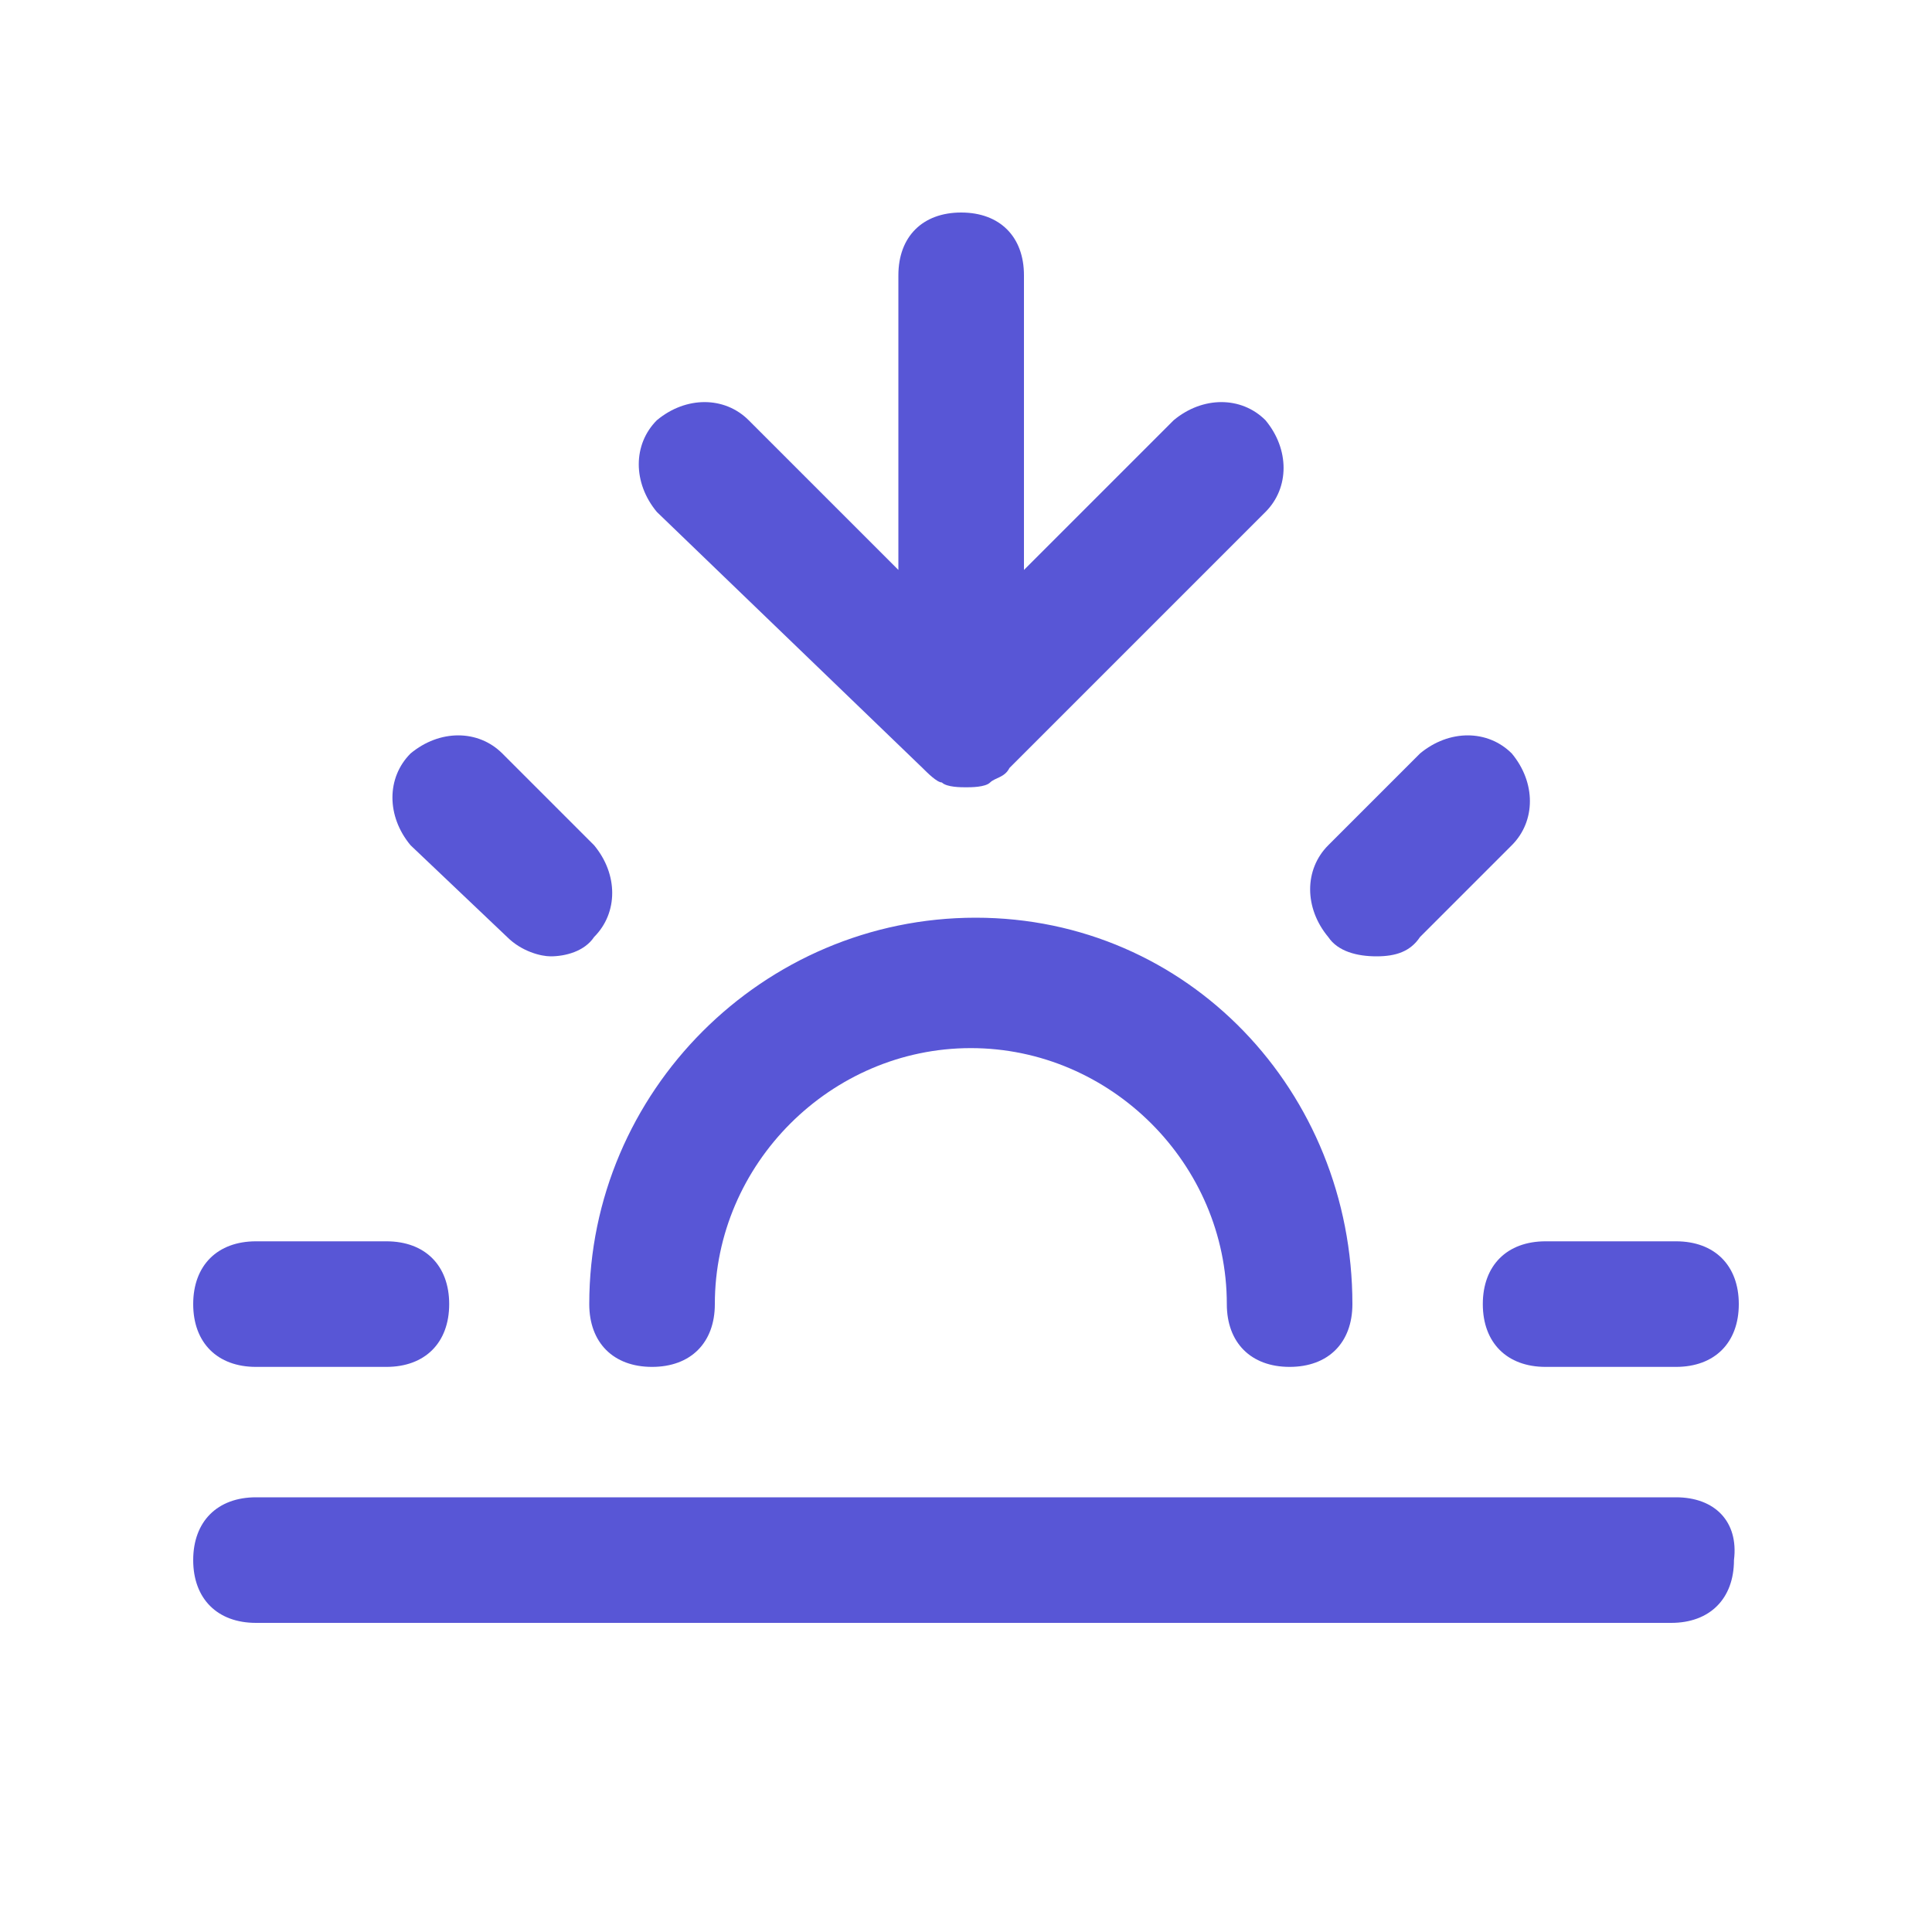 <?xml version="1.0" encoding="utf-8"?>
<!-- Generator: Adobe Illustrator 23.0.1, SVG Export Plug-In . SVG Version: 6.00 Build 0)  -->
<svg version="1.1" id="Layer_1" xmlns="http://www.w3.org/2000/svg" xmlns:xlink="http://www.w3.org/1999/xlink" x="0px" y="0px"
	 viewBox="0 0 40 40" style="enable-background:new 0 0 40 40;" xml:space="preserve">
<style type="text/css">
	.st0{fill-rule:evenodd;clip-rule:evenodd;fill:#5856D6;}
</style>
<title>Icons / ic_sun / set</title>
<desc>Created with Sketch.</desc>
<g id="Symbols">
	<g id="ic_dawn">
		<g>
			<path class="st0" d="M28,27c0,0.8-0.5,1.3-1.3,1.3c-0.8,0-1.3-0.5-1.3-1.3c0-2.9-2.4-5.3-5.3-5.3s-5.3,2.4-5.3,5.3
				c0,0.8-0.5,1.3-1.3,1.3c-0.8,0-1.3-0.5-1.3-1.3c0-4.4,3.6-8,8-8S28,22.6,28,27z M10.5,19.4c0.3,0.3,0.7,0.4,0.9,0.4
				c0.3,0,0.7-0.1,0.9-0.4c0.5-0.5,0.5-1.3,0-1.9l-1.9-1.9c-0.5-0.5-1.3-0.5-1.9,0c-0.5,0.5-0.5,1.3,0,1.9L10.5,19.4z M5.3,28.3H8
				c0.8,0,1.3-0.5,1.3-1.3S8.8,25.7,8,25.7H5.3C4.5,25.7,4,26.2,4,27S4.5,28.3,5.3,28.3z M30.7,27c0,0.8,0.5,1.3,1.3,1.3h2.7
				c0.8,0,1.3-0.5,1.3-1.3s-0.5-1.3-1.3-1.3H32C31.2,25.7,30.7,26.2,30.7,27z M28.5,19.8c0.4,0,0.7-0.1,0.9-0.4l1.9-1.9
				c0.5-0.5,0.5-1.3,0-1.9c-0.5-0.5-1.3-0.5-1.9,0l-1.9,1.9c-0.5,0.5-0.5,1.3,0,1.9C27.7,19.7,28.1,19.8,28.5,19.8z M34.7,31H5.3
				C4.5,31,4,31.5,4,32.3c0,0.8,0.5,1.3,1.3,1.3h29.3c0.8,0,1.3-0.5,1.3-1.3C36,31.5,35.5,31,34.7,31z M19.1,15.9
				c0.1,0.1,0.3,0.3,0.4,0.3c0.1,0.1,0.4,0.1,0.5,0.1s0.4,0,0.5-0.1s0.3-0.1,0.4-0.3l5.3-5.3c0.5-0.5,0.5-1.3,0-1.9
				c-0.5-0.5-1.3-0.5-1.9,0l-3.1,3.1V5.7c0-0.8-0.5-1.3-1.3-1.3s-1.3,0.5-1.3,1.3v6.1l-3.1-3.1c-0.5-0.5-1.3-0.5-1.9,0
				c-0.5,0.5-0.5,1.3,0,1.9L19.1,15.9z"/>
		</g>
	</g>
</g>
</svg>
